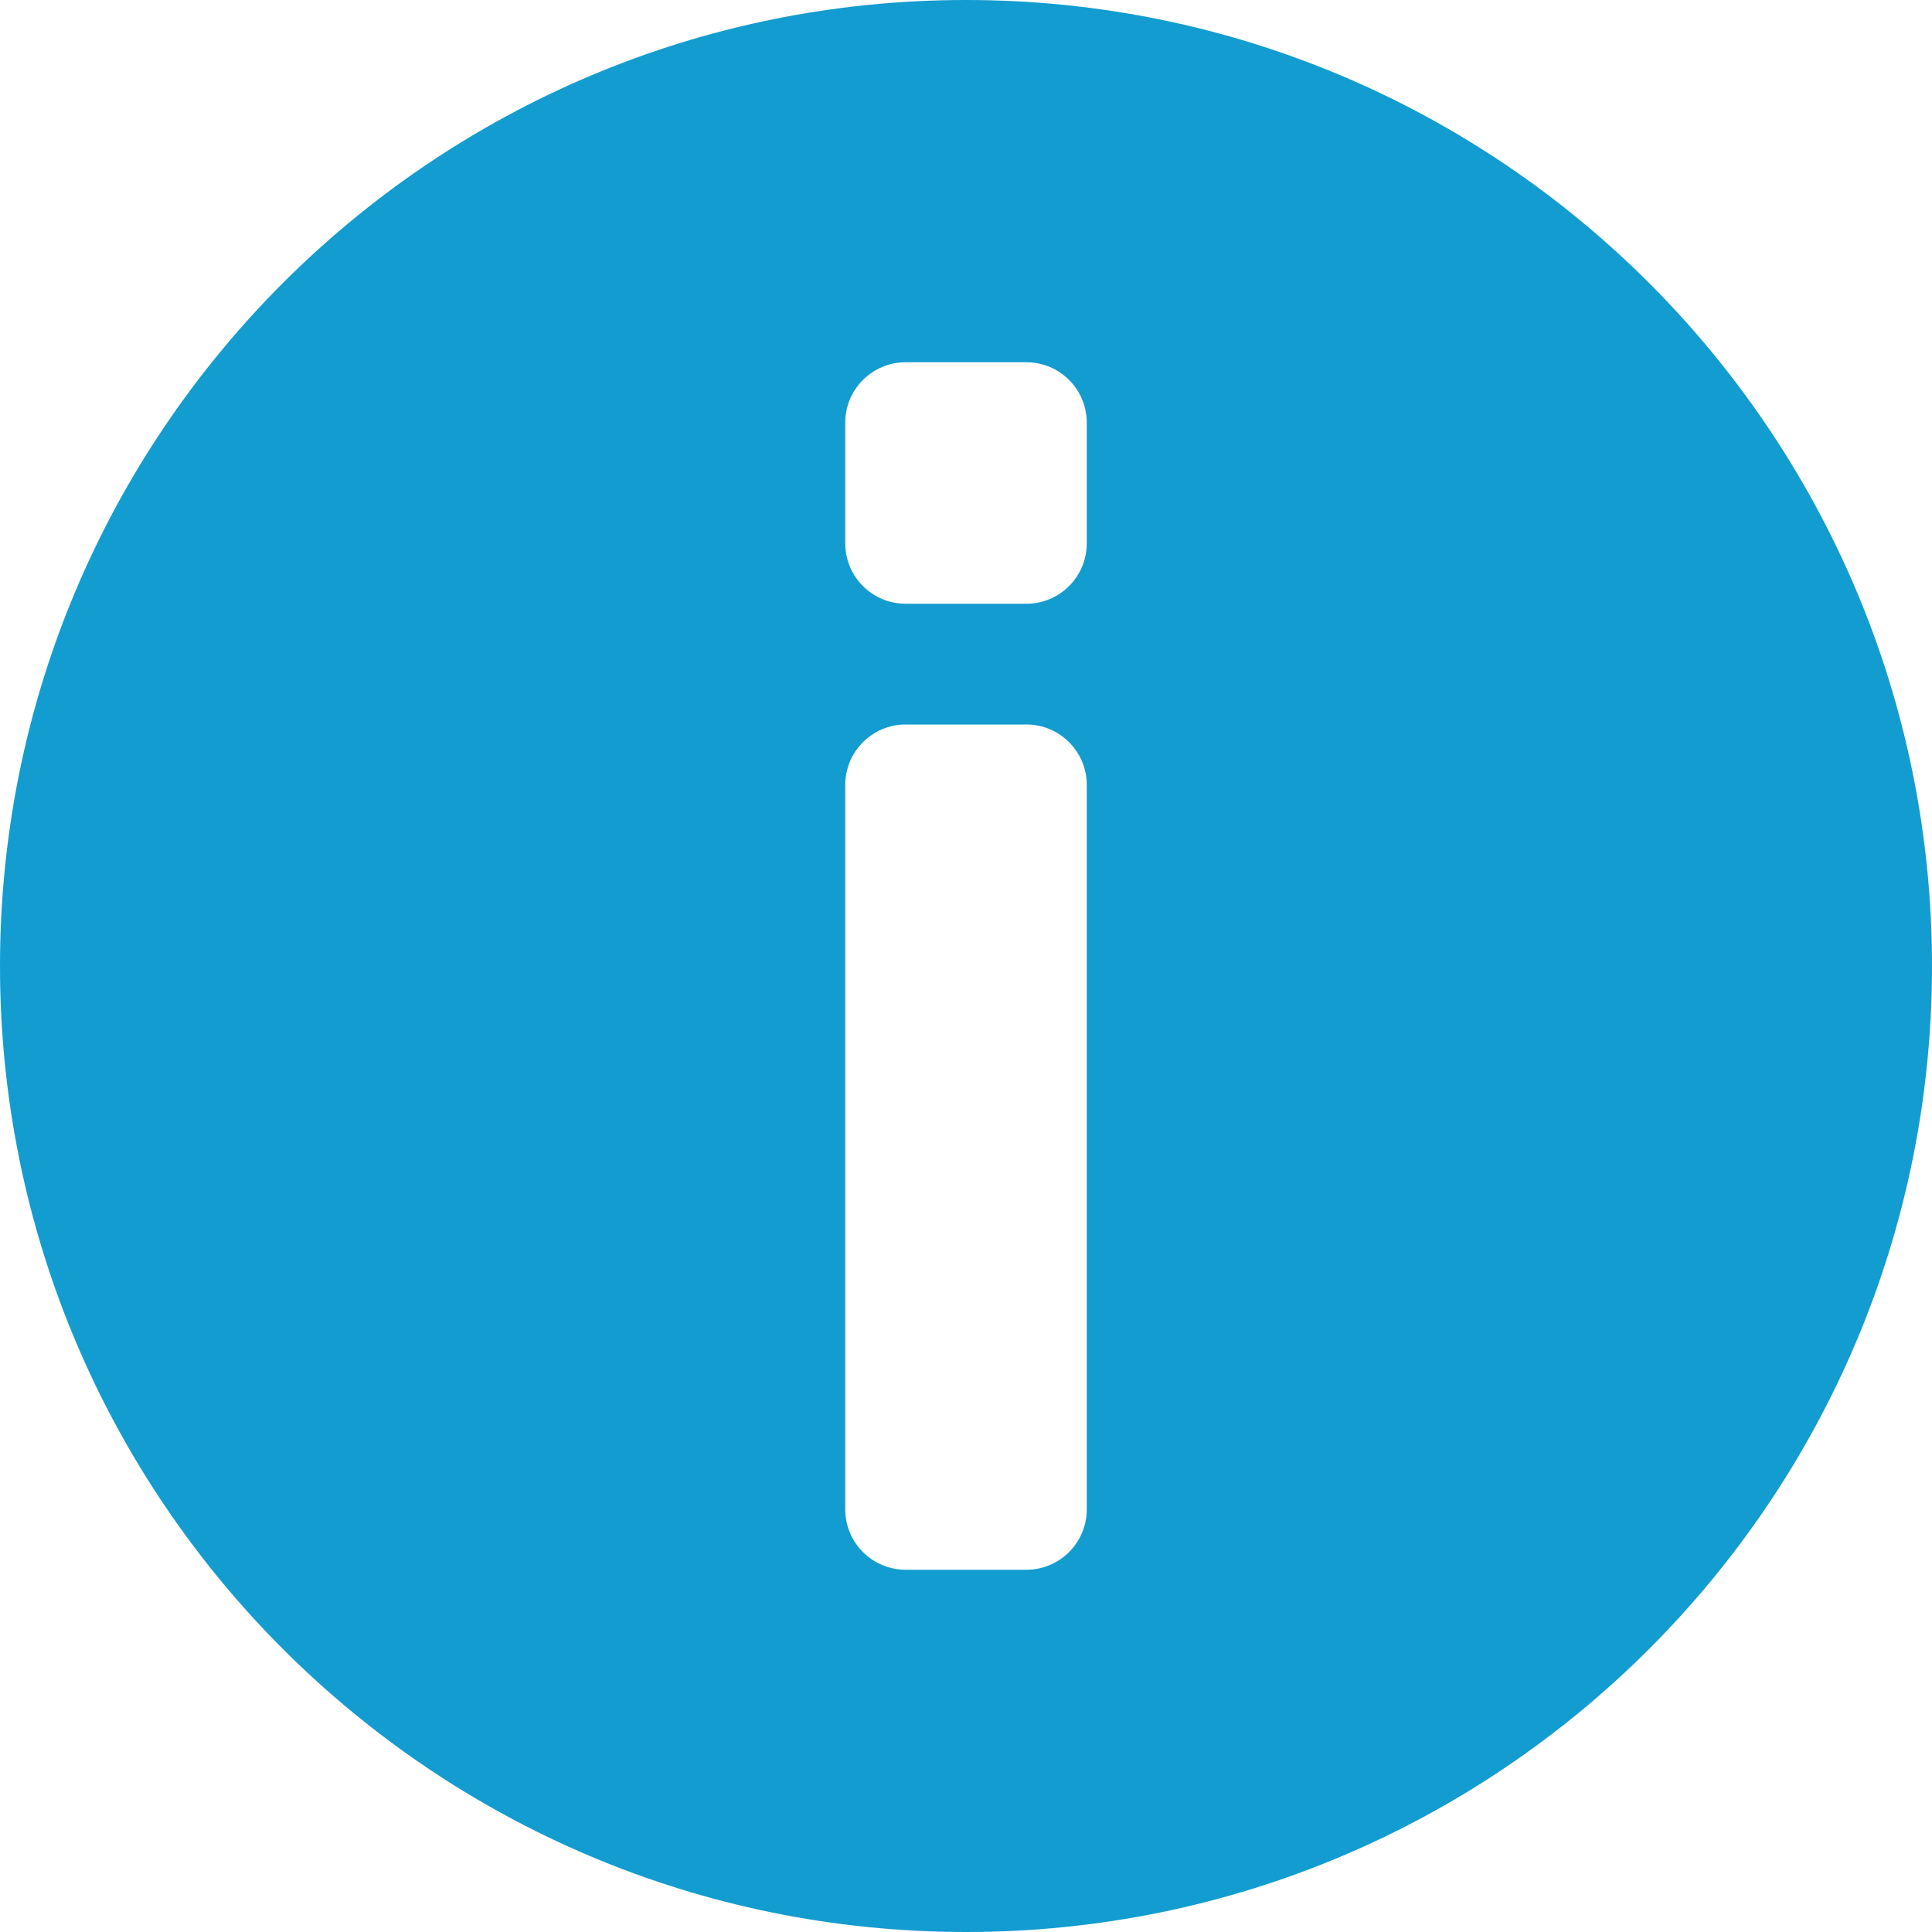 <?xml version="1.0" encoding="UTF-8" standalone="no"?>
<svg width="16px" height="16px" viewBox="0 0 16 16" version="1.1" xmlns="http://www.w3.org/2000/svg" xmlns:xlink="http://www.w3.org/1999/xlink">
    <!-- Generator: Sketch 3.8.2 (29753) - http://www.bohemiancoding.com/sketch -->
    <title>Info_2_x2C__About_2</title>
    <desc>Created with Sketch.</desc>
    <defs></defs>
    <g id="Page-1" stroke="none" stroke-width="1" fill="none" fill-rule="evenodd">
        <g id="Artboard-1" transform="translate(-900, -984)" fill="#139CD0">
            <g id="Group-38" transform="translate(685, 978)">
                <g id="Group-34" transform="translate(215, 6)">
                    <path d="M8,0 C3.582,0 0,3.582 0,8 C0,12.418 3.582,16 8,16 C12.418,16 16,12.418 16,8 C16,3.582 12.418,0 8,0 L8,0 Z M9,12.5 C9,12.776 8.776,13 8.5,13 L7.5,13 C7.224,13 7,12.776 7,12.5 L7,6.5 C7,6.224 7.224,6 7.5,6 L8.5,6 C8.776,6 9,6.224 9,6.5 L9,12.5 L9,12.5 Z M9,4.5 C9,4.776 8.776,5 8.5,5 L7.5,5 C7.224,5 7,4.776 7,4.5 L7,3.5 C7,3.224 7.224,3 7.5,3 L8.5,3 C8.776,3 9,3.224 9,3.5 L9,4.5 L9,4.5 Z" id="Info_2_x2C__About_2"></path>
                </g>
            </g>
        </g>
    </g>
</svg>